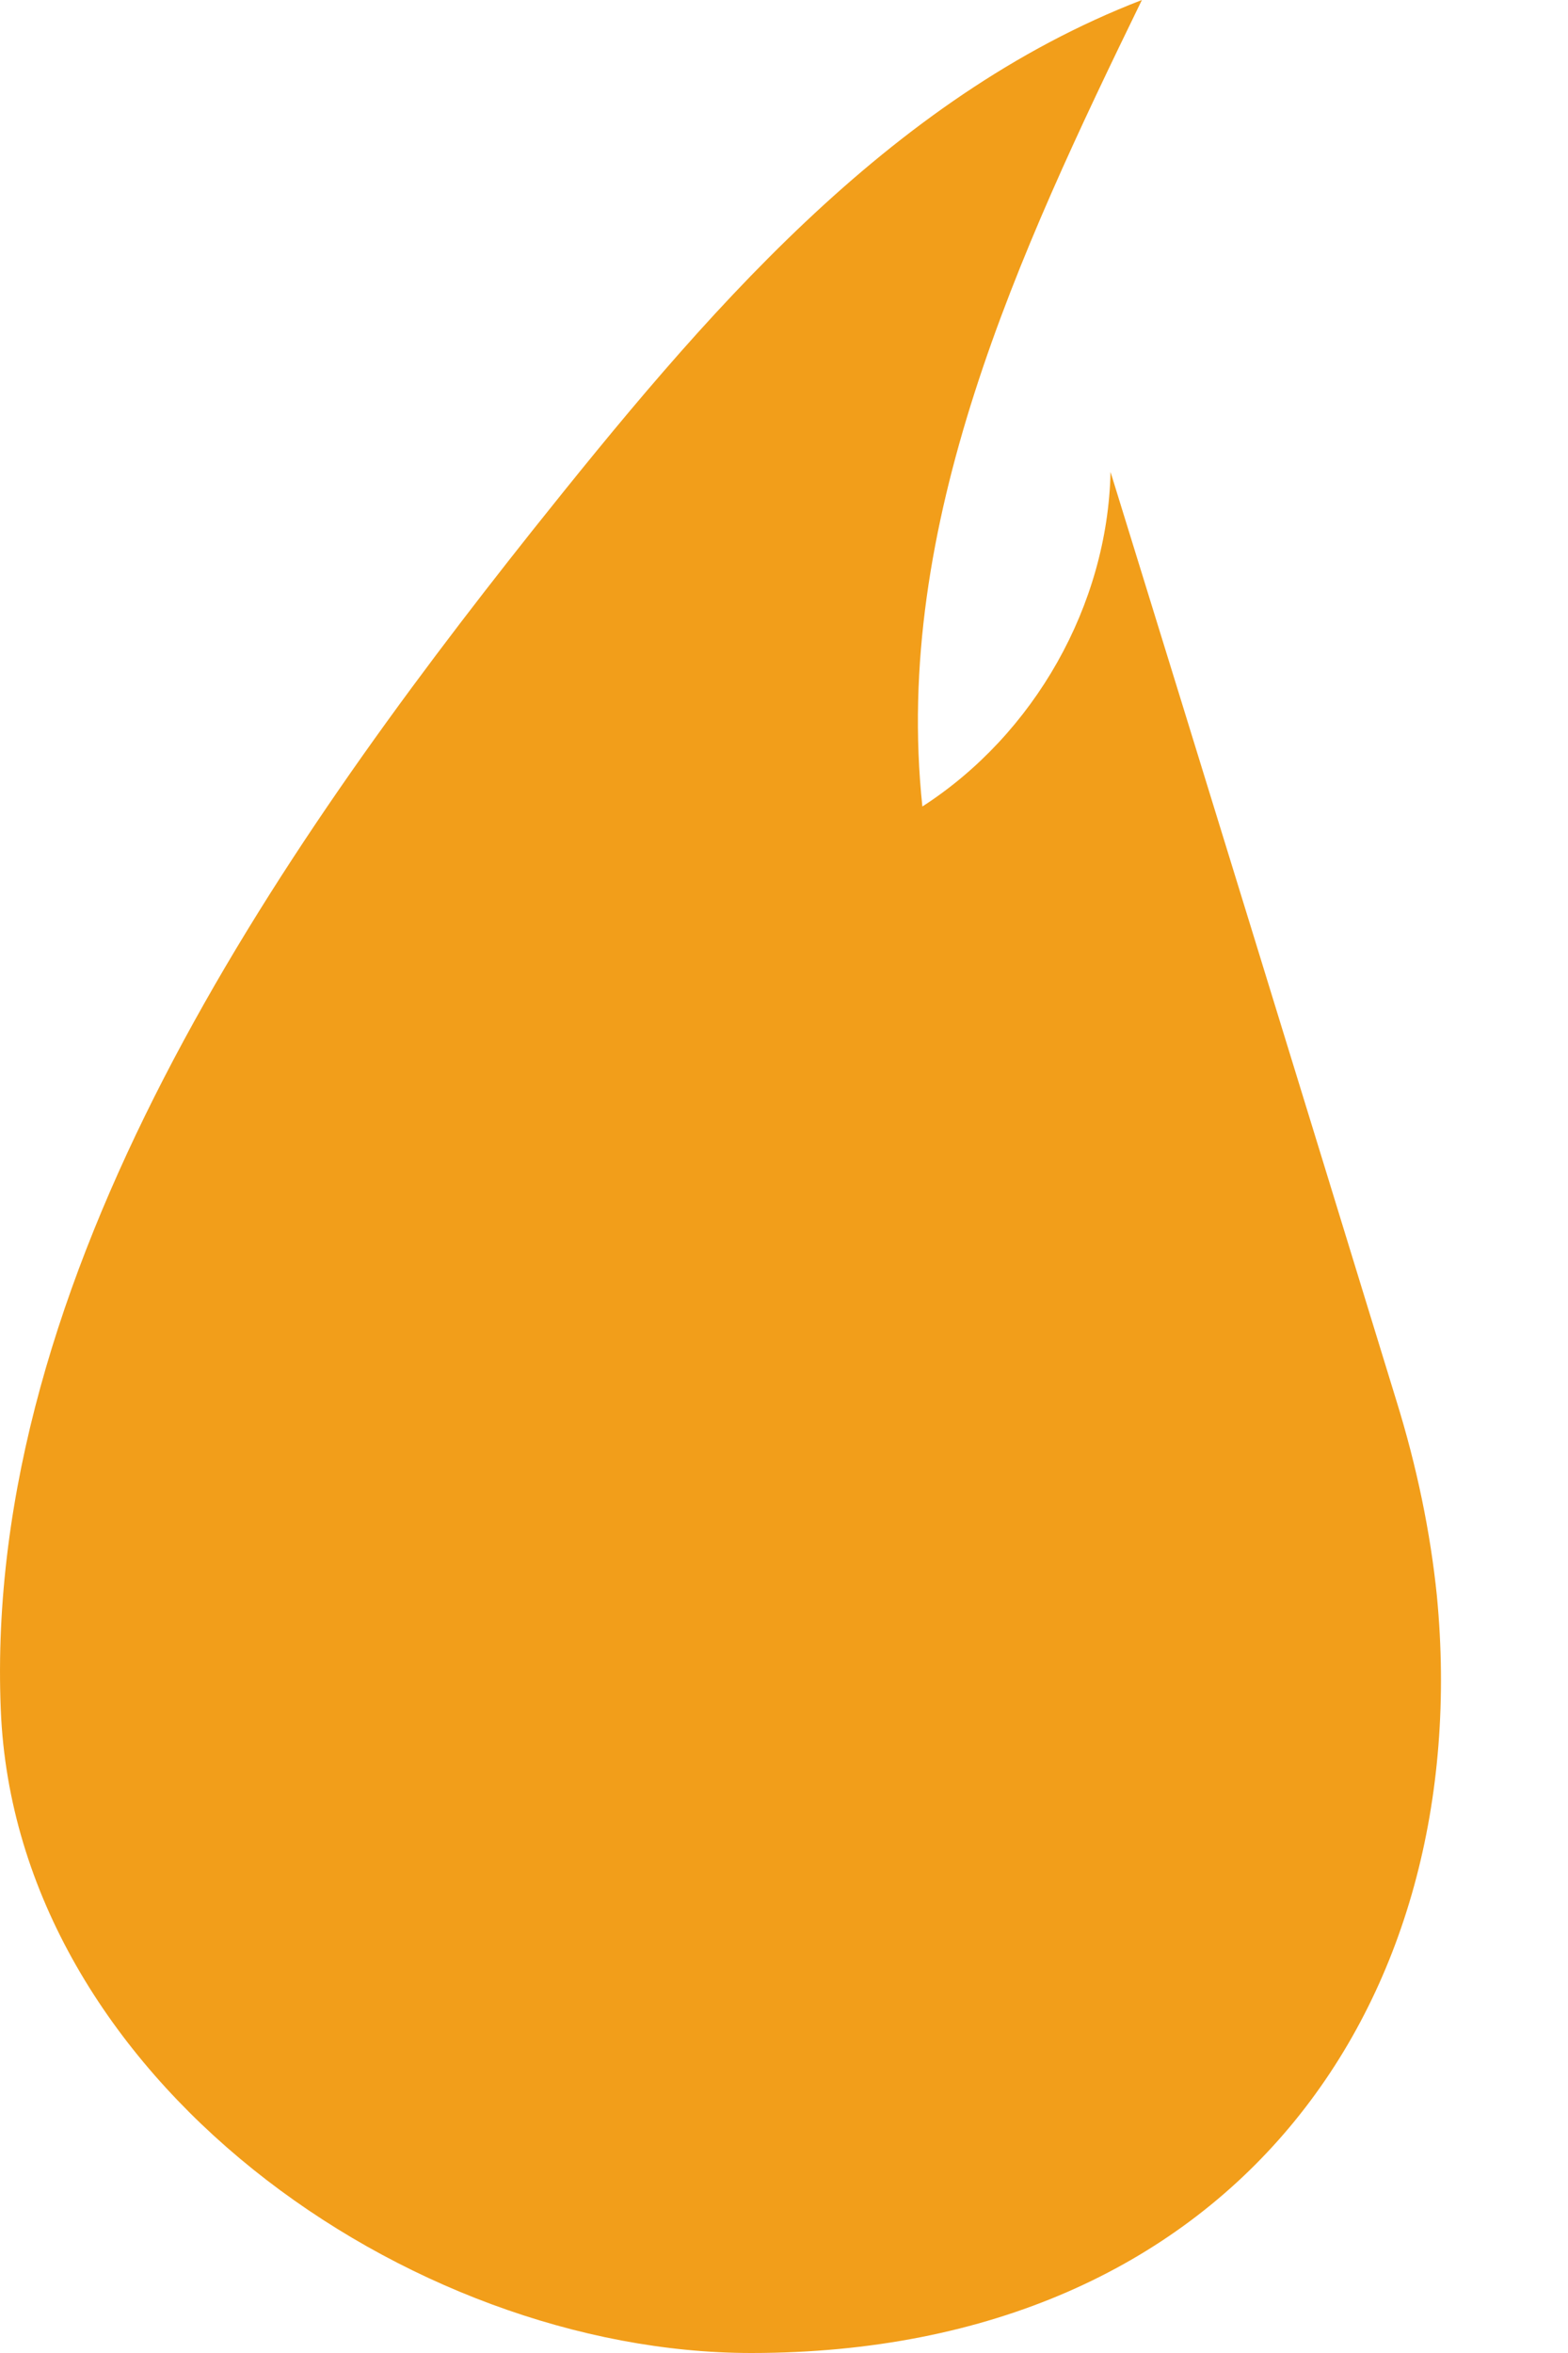 <svg width="8" height="12" viewBox="0 0 8 12" fill="none" xmlns="http://www.w3.org/2000/svg">
<path d="M7.331 8.138C7.531 10.218 6.291 12 3.833 12C2.084 12 0.08 10.596 0.004 8.72C-0.087 6.502 1.411 4.349 2.717 2.705C3.586 1.615 4.524 0.502 5.826 0C5.197 1.291 4.553 2.676 4.706 4.113C5.277 3.745 5.651 3.087 5.666 2.407C6.153 3.982 6.64 5.564 7.124 7.142C7.229 7.48 7.298 7.815 7.331 8.138Z" fill="#F29E1A"/>
</svg>
